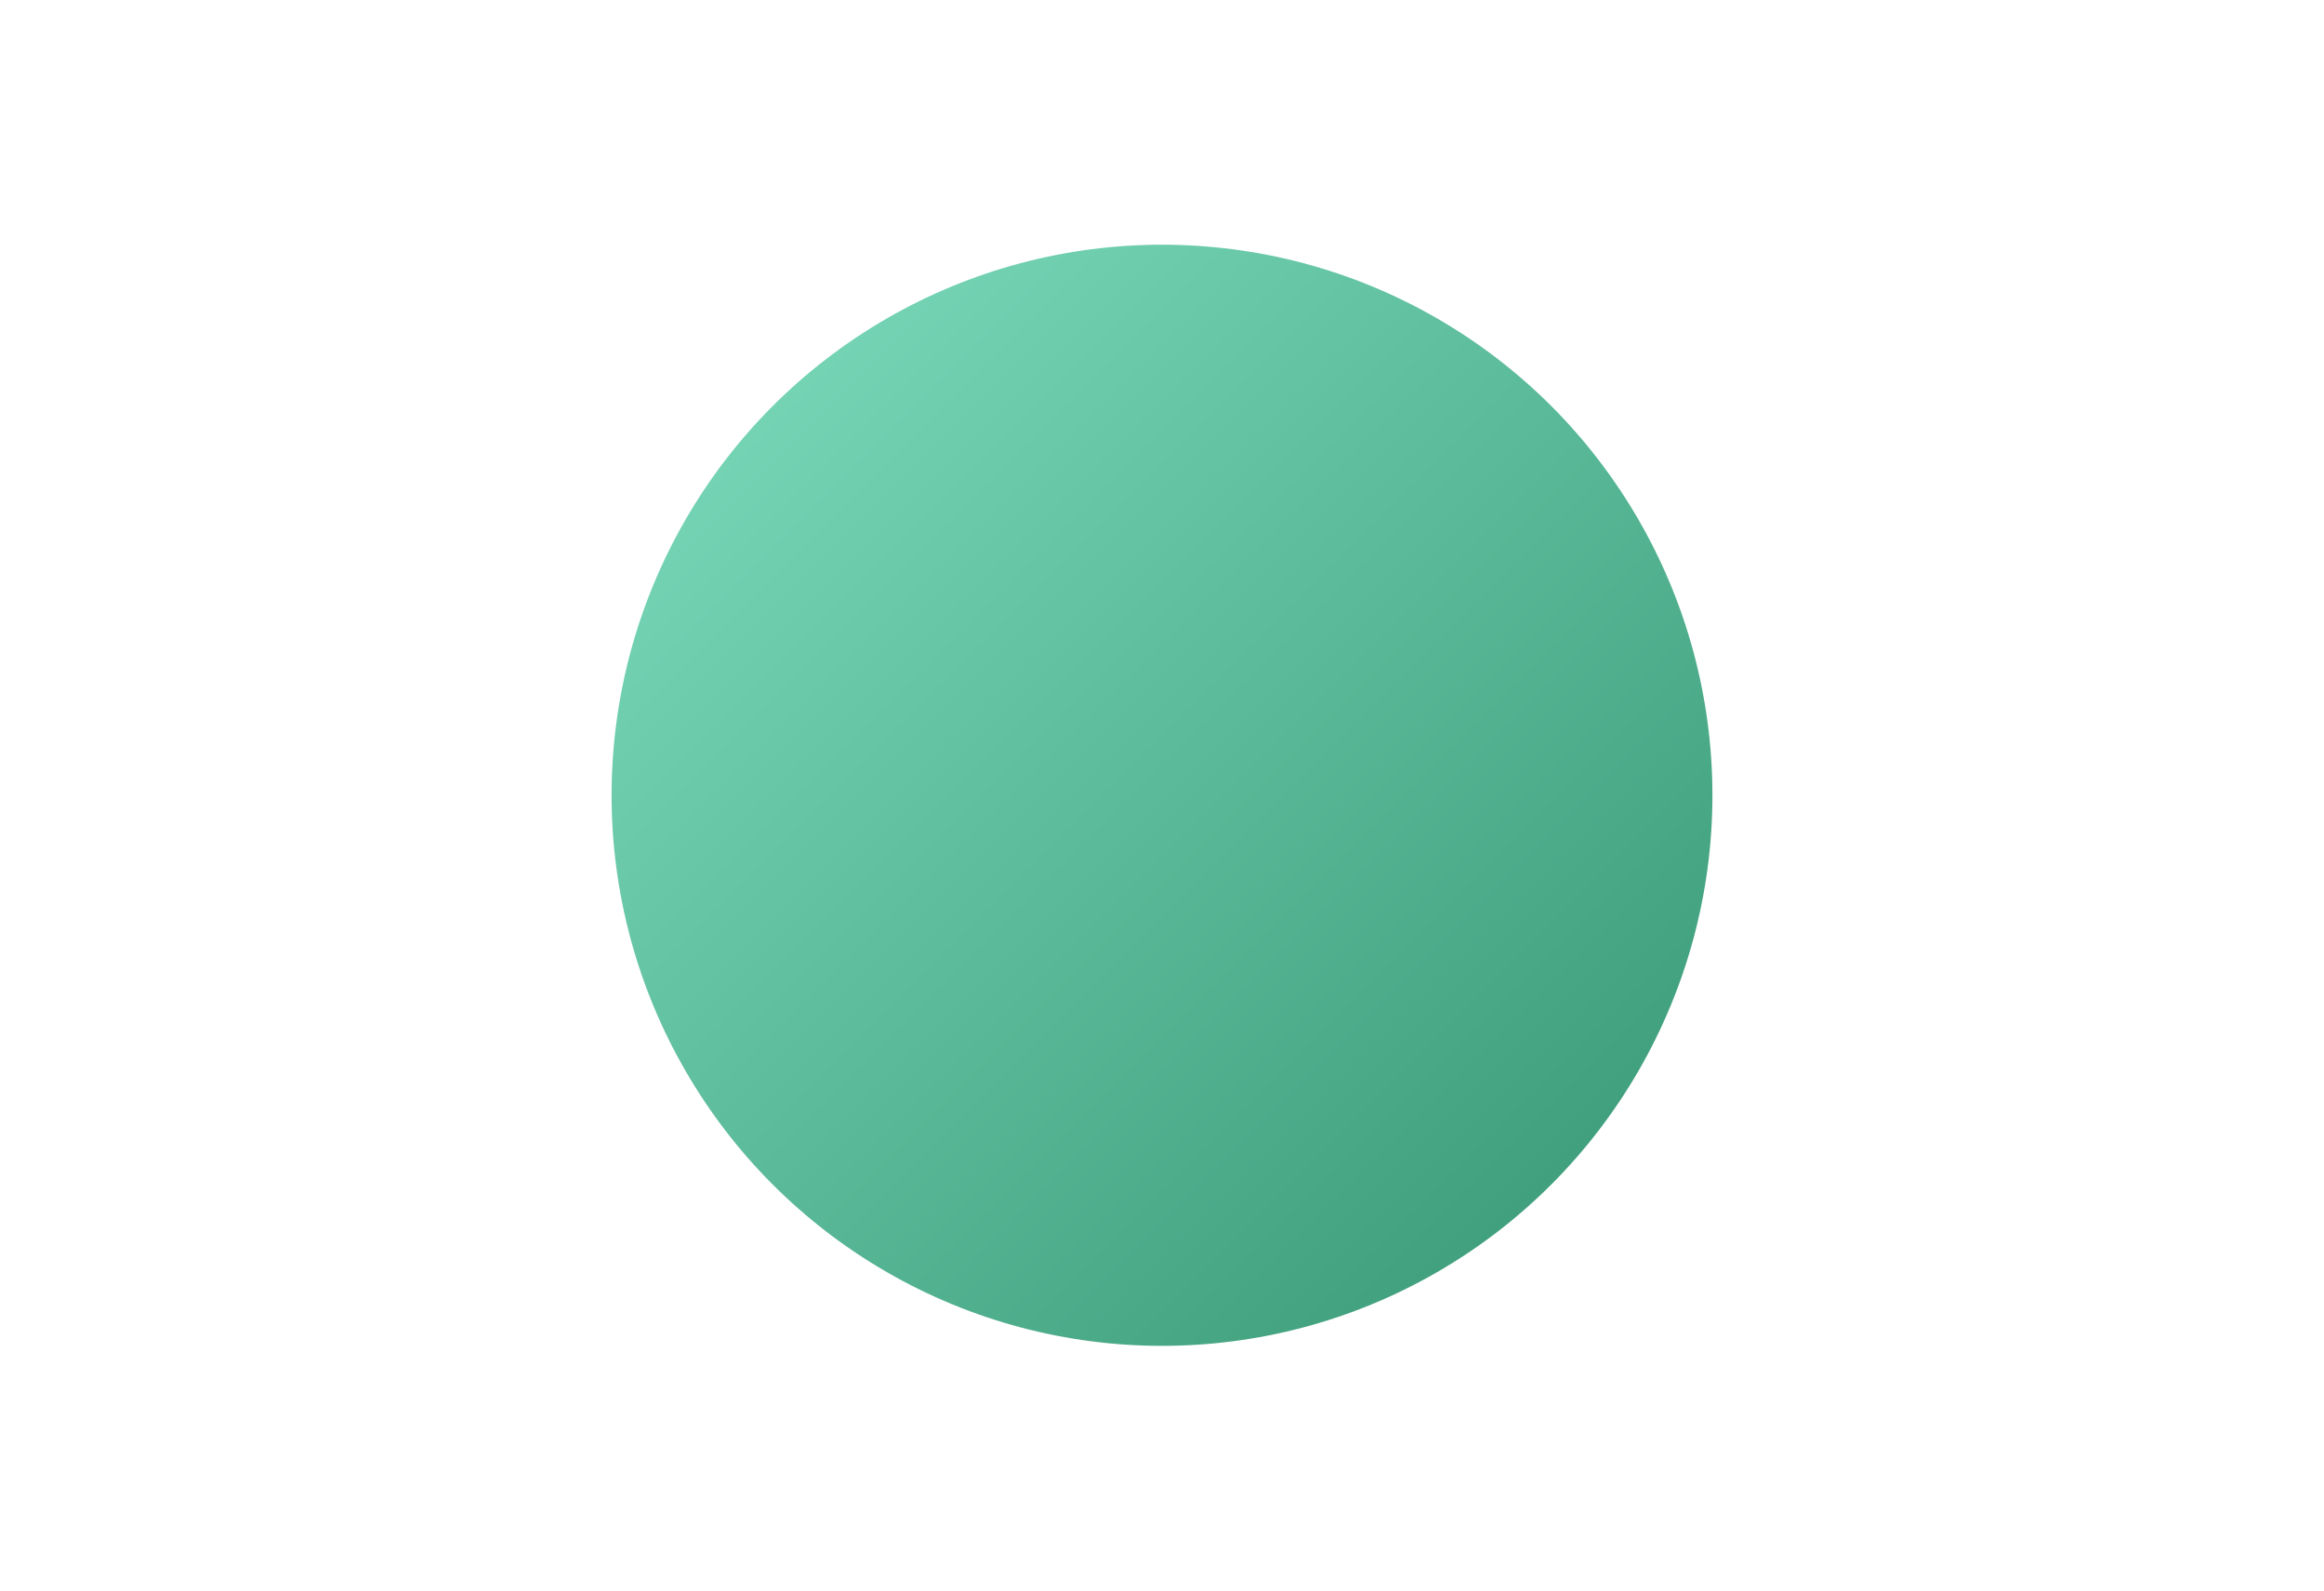 <svg xmlns="http://www.w3.org/2000/svg" width="38" height="26" viewBox="0 0 38 26">
    <defs>
        <linearGradient id="lxgksxy0ta" x1="0%" x2="100%" y1="0%" y2="100%">
            <stop offset="0%" stop-color="#7FDEBF"/>
            <stop offset="100%" stop-color="#369572"/>
        </linearGradient>
    </defs>
    <circle cx="19" cy="13" r="9" fill="url(#lxgksxy0ta)" fill-rule="evenodd"/>
</svg>
